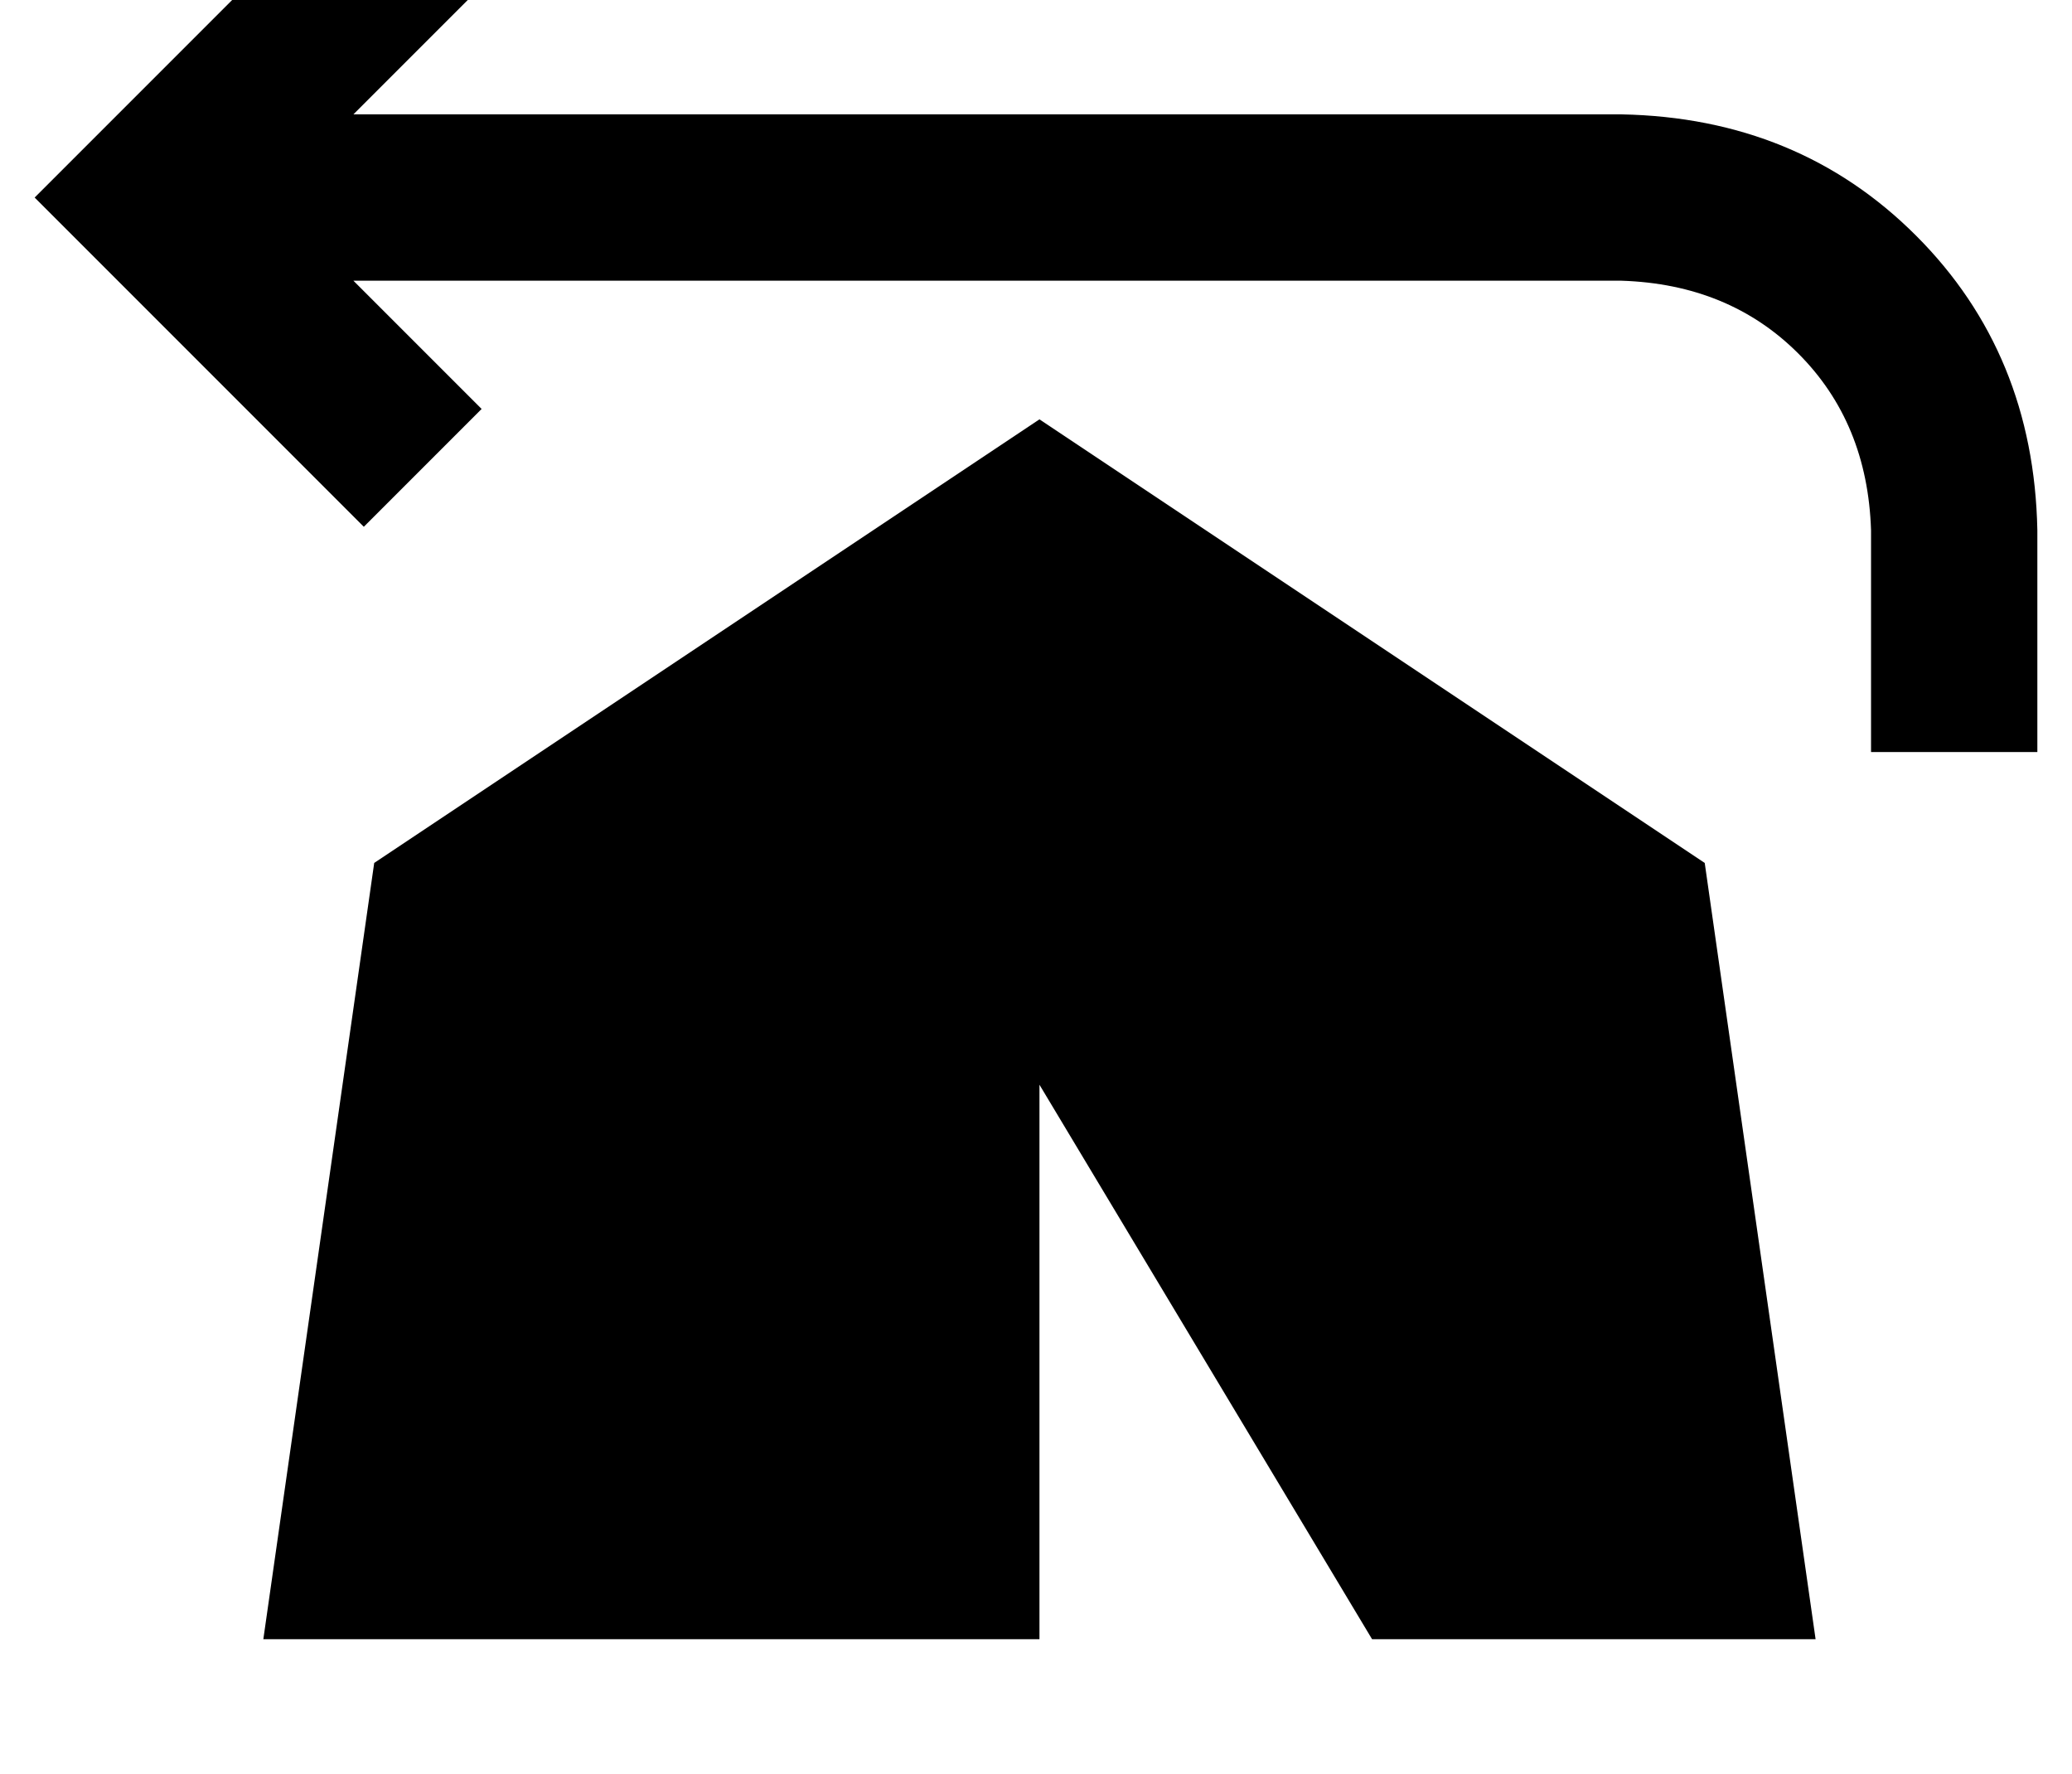 <?xml version="1.0" standalone="no"?>
<!DOCTYPE svg PUBLIC "-//W3C//DTD SVG 1.1//EN" "http://www.w3.org/Graphics/SVG/1.1/DTD/svg11.dtd" >
<svg xmlns="http://www.w3.org/2000/svg" xmlns:xlink="http://www.w3.org/1999/xlink" version="1.1" viewBox="-12 0 598 512">
   <path fill="currentColor"
d="M110 13l-20 20l20 -20l-20 20h366v0q51 1 85 35t35 85v40v0v24v0h-48v0v-24v0v-40v0q-1 -31 -21 -51t-51 -21h-366v0l20 20v0l17 17v0l-34 34v0l-17 -17v0l-61 -61v0l-17 -17v0l17 -17v0l61 -61v0l17 -17v0l34 34v0l-17 17v0zM64 473l32 -224l-32 224l32 -224l192 -128v0
l192 128v0l32 224v0h-128v0l-96 -160v0v160v0h-224v0z" />
</svg>
